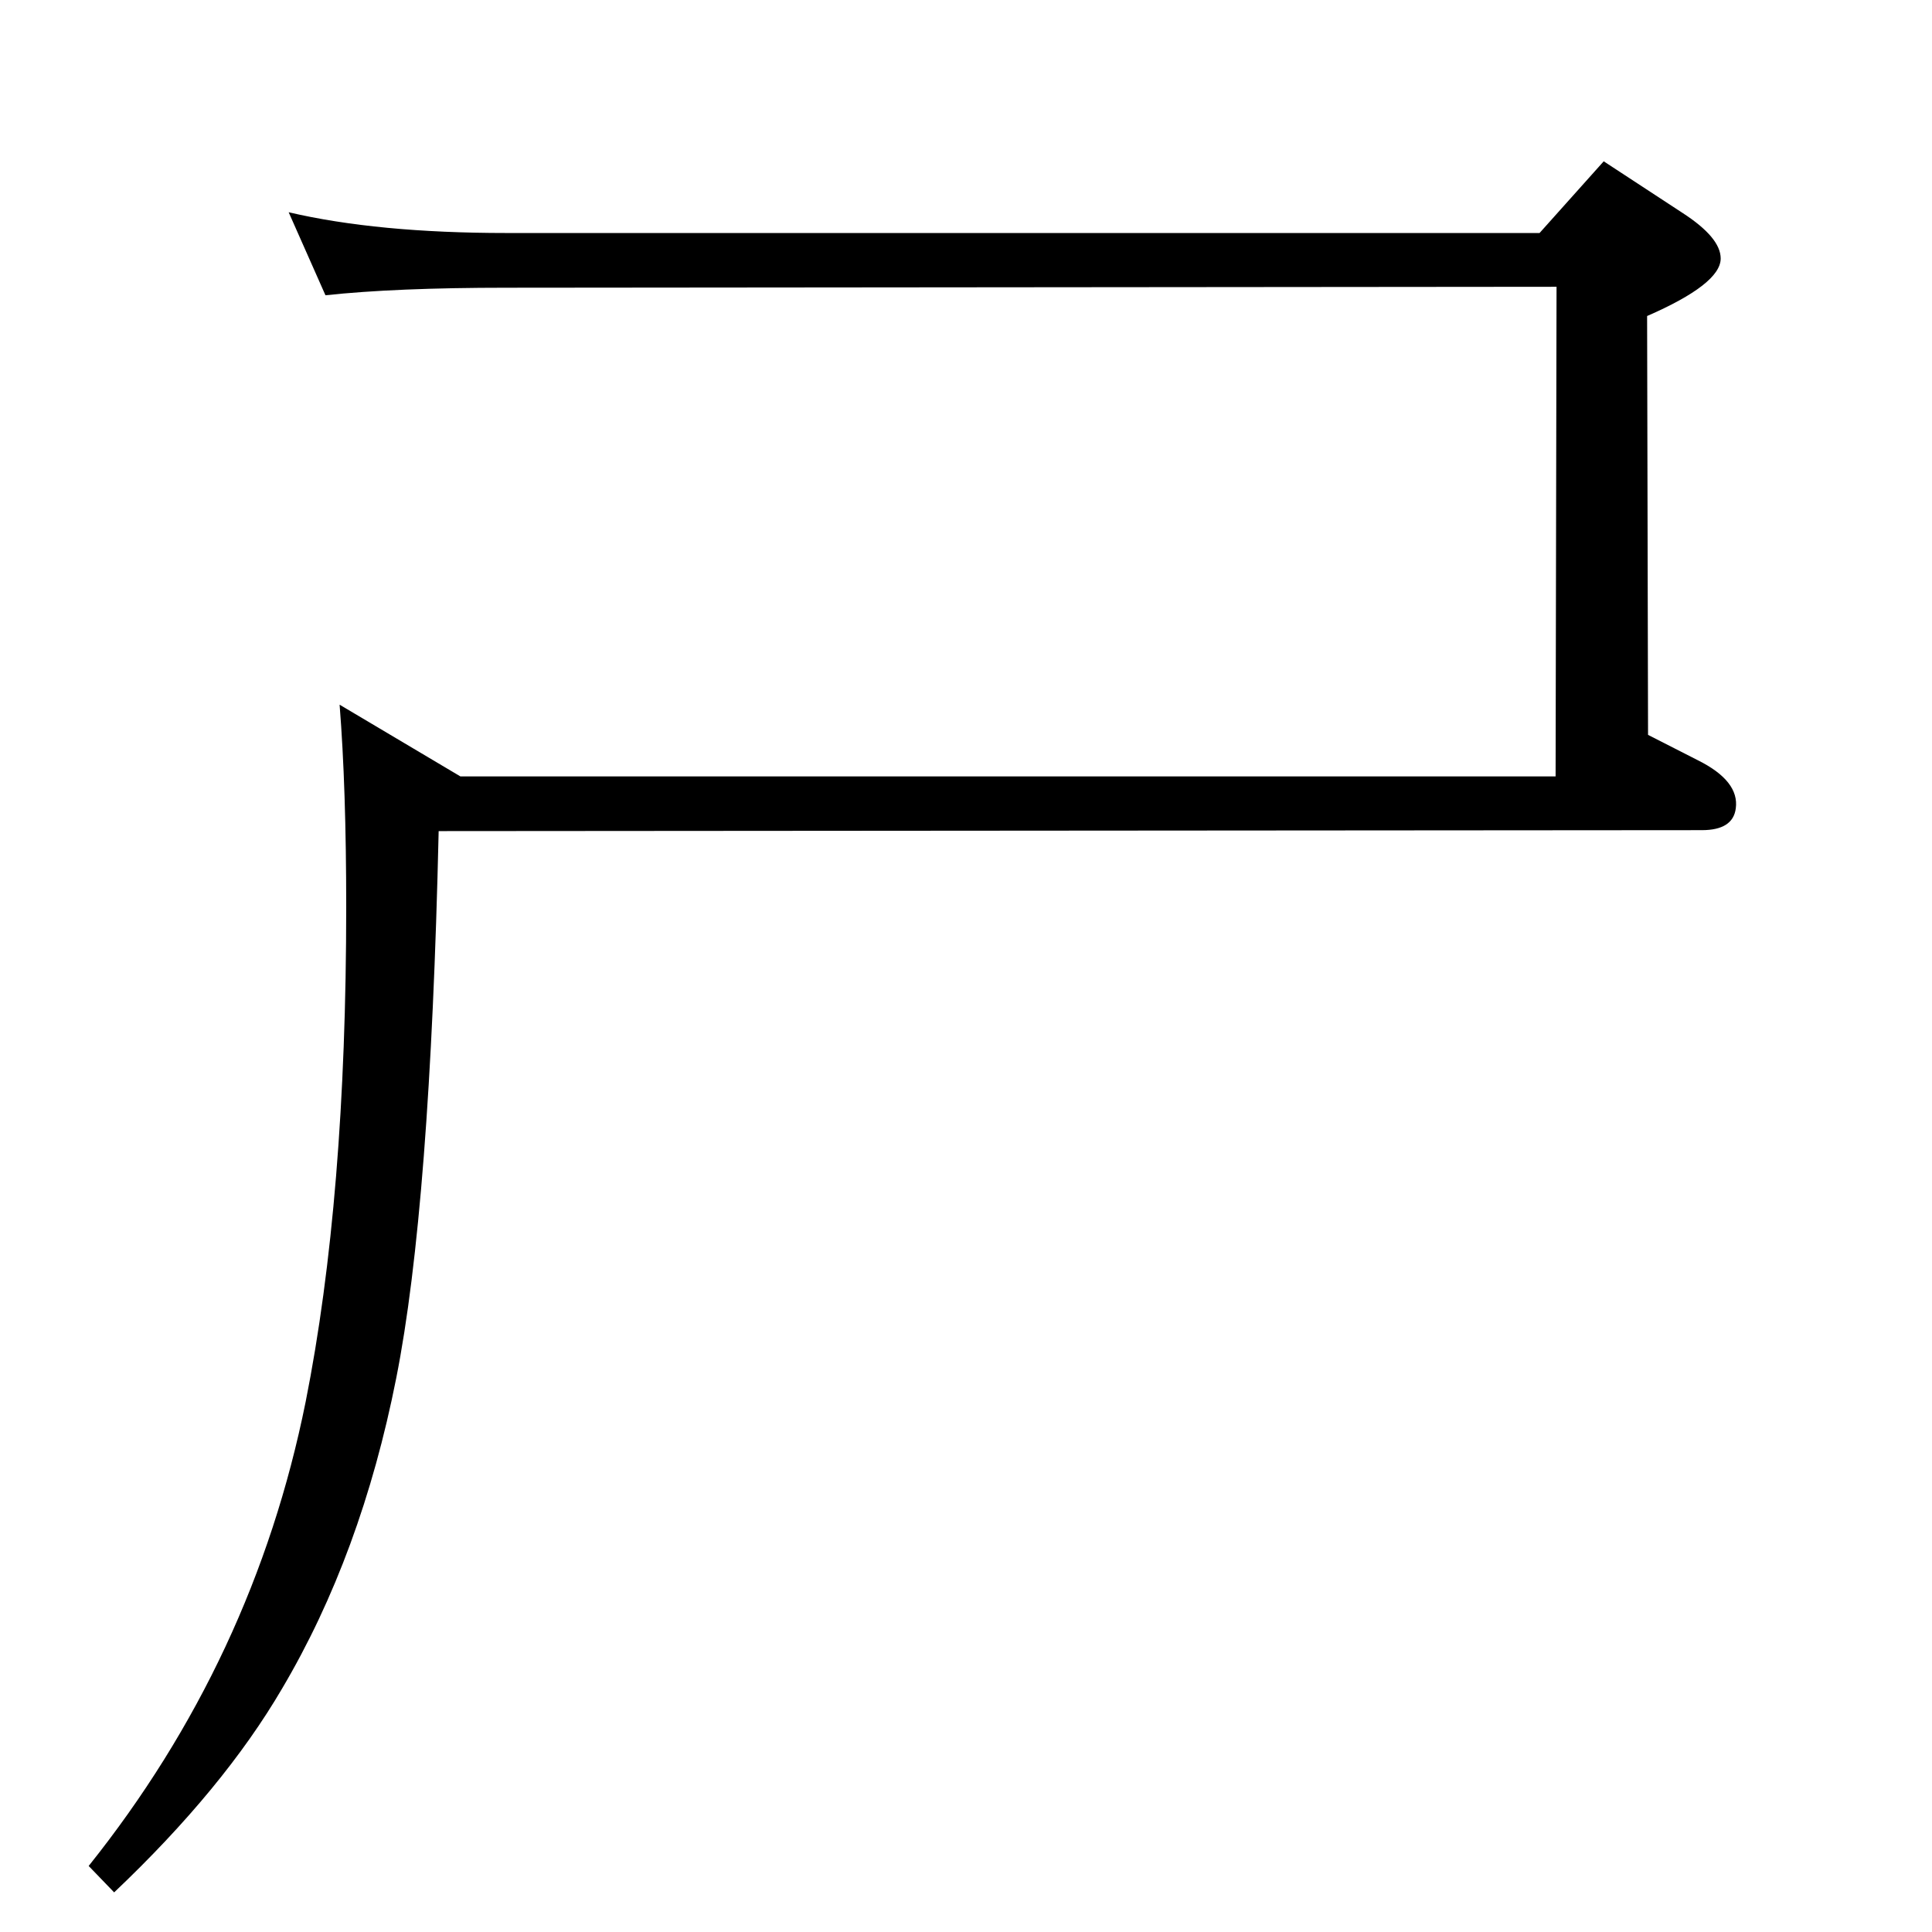 <?xml version="1.0" standalone="no"?>
<!DOCTYPE svg PUBLIC "-//W3C//DTD SVG 1.1//EN" "http://www.w3.org/Graphics/SVG/1.1/DTD/svg11.dtd" >
<svg xmlns="http://www.w3.org/2000/svg" xmlns:xlink="http://www.w3.org/1999/xlink" version="1.1" viewBox="0 0 2048 2048">
  <g transform="matrix(1 0 0 -1 0 2048)">
   <path fill="currentColor"
d="M488 1225h1161l1 519l-1113 -1q-118 0 -192 -8l-39 88q94 -22 231 -22h1095l68 76l84 -55q40 -26 40 -48q0 -27 -78 -61l1 -444l53 -27q44 -22 40 -51q-3 -23 -36 -23l-1339 -1q-9 -399 -45 -580q-37 -187 -121 -329q-62 -106 -178 -216l-27 28q175 219 230 492
q43 216 43 525q0 126 -7 214z" />
  </g>

</svg>

